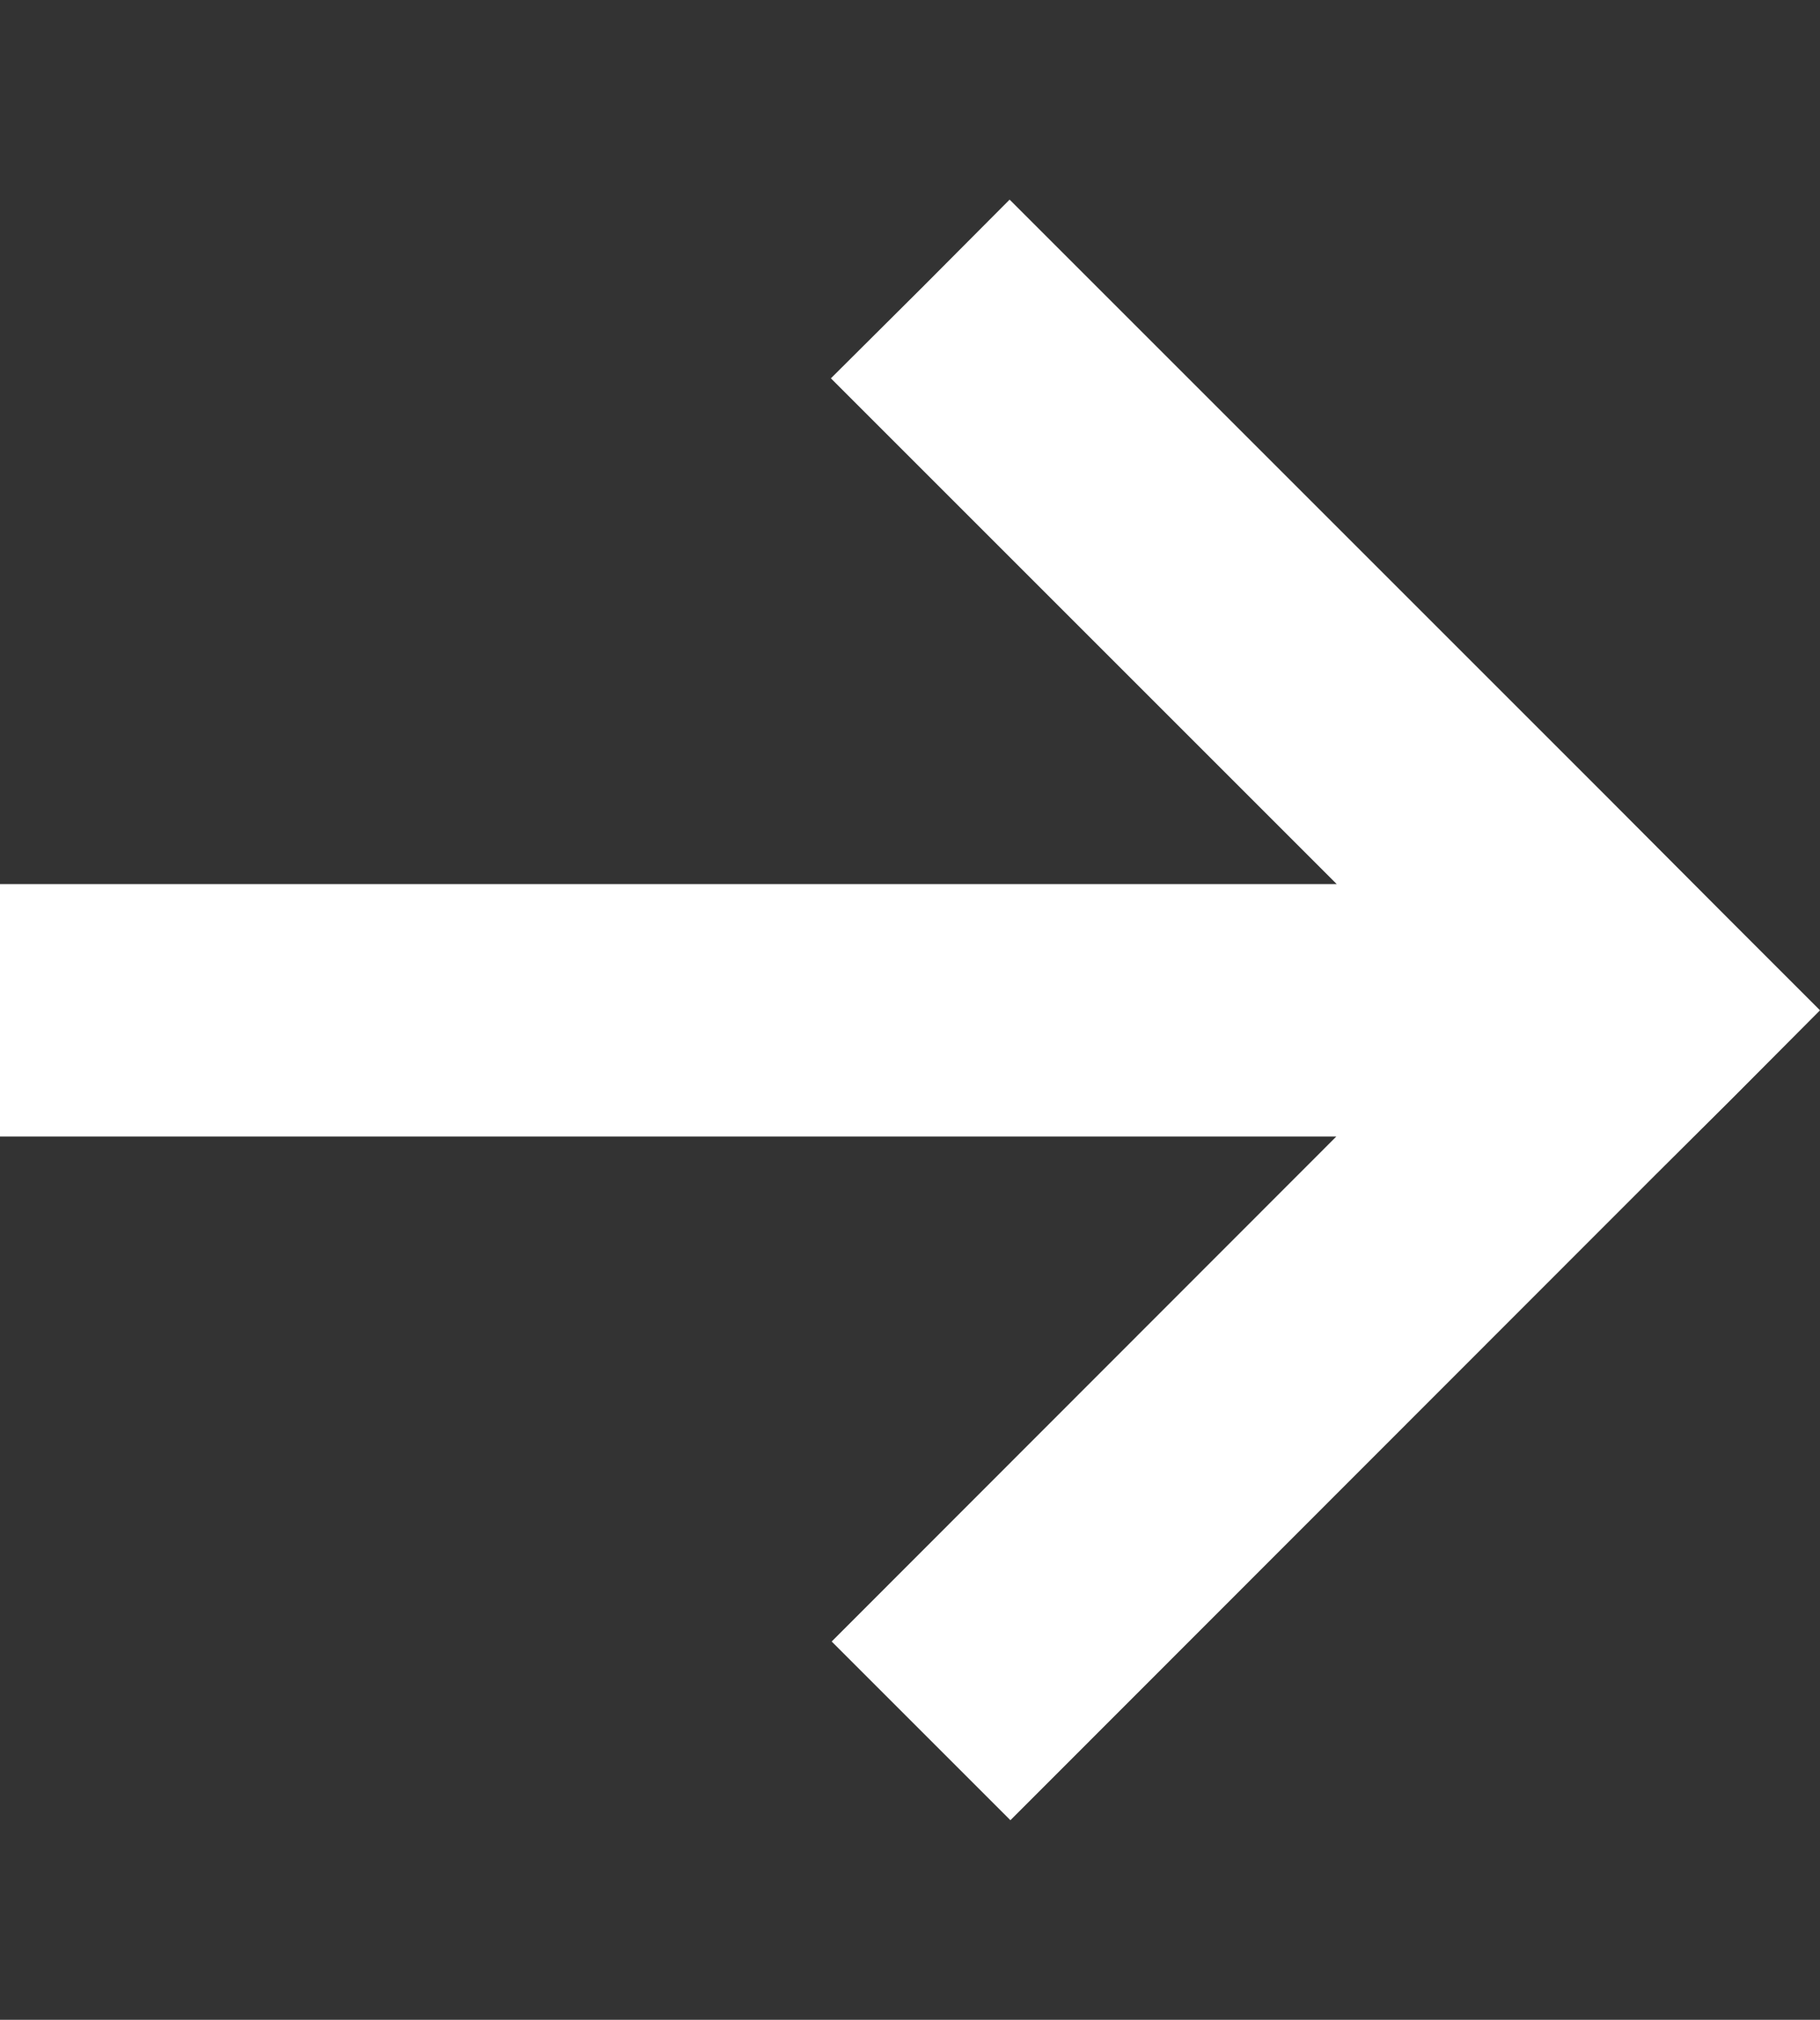 <?xml version="1.0" encoding="UTF-8"?>
<svg id="Layer_1" data-name="Layer 1" xmlns="http://www.w3.org/2000/svg" version="1.1" viewBox="0 0 461.3 512">
  <rect x="0" y="0" width="461.3" height="512" fill="#333333" stroke="none"/>
  <defs>
    <style>
      .cls-1 {
        fill: #fff;
        stroke-width: 0px;
      }
    </style>
  </defs>
  <polygon class="cls-1" points="234.1 439.4 210.8 416.1 338.7 288.1 0 288.1 0 256.7 0 224.1 338.8 224.1 210.6 95.9 233.9 72.7 255.9 50.6 407.6 202.3 438.6 233.4 461.3 256.1 438.7 278.8 419.5 297.9 256.1 461.4 234.1 439.4"/>
</svg>